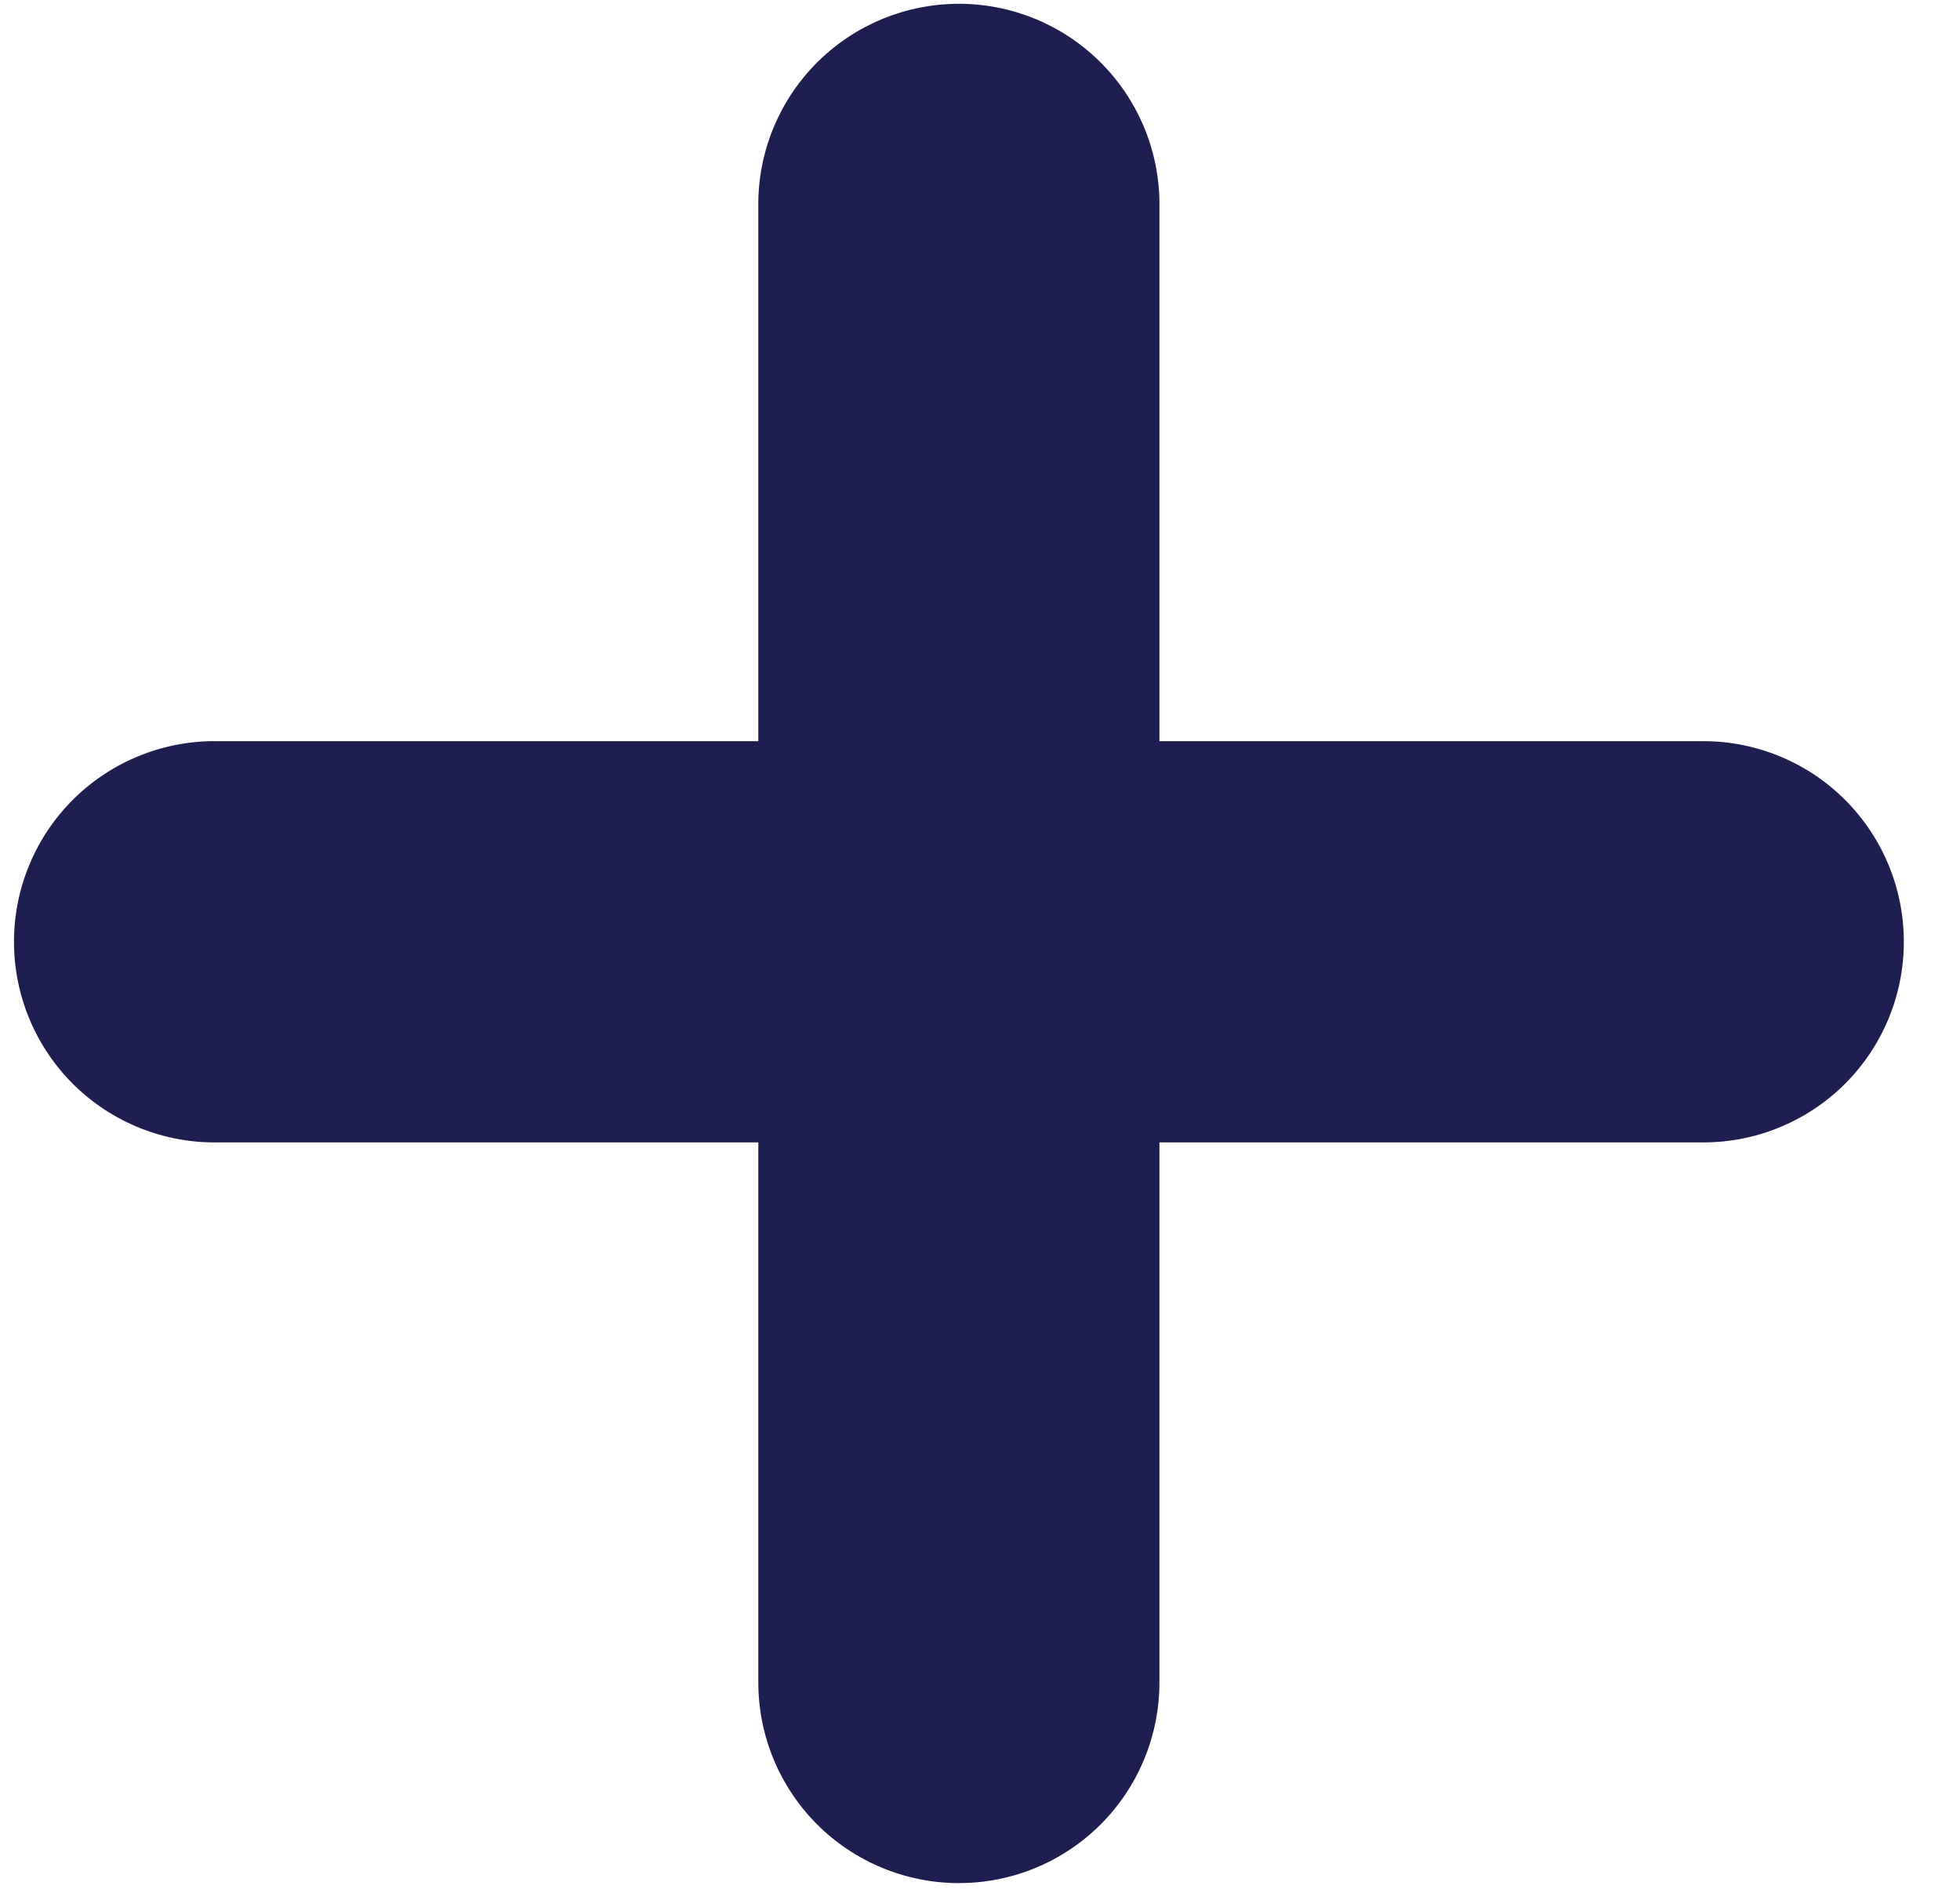 <svg width="29" height="28" viewBox="0 0 29 28" fill="none" xmlns="http://www.w3.org/2000/svg">
<path d="M25.147 16.899H3.229C2.835 16.906 2.443 16.835 2.077 16.689C1.71 16.543 1.377 16.326 1.095 16.05C0.814 15.773 0.59 15.444 0.438 15.08C0.285 14.716 0.207 14.326 0.207 13.932C0.207 13.537 0.285 13.147 0.438 12.783C0.59 12.42 0.814 12.09 1.095 11.814C1.377 11.537 1.71 11.32 2.077 11.174C2.443 11.028 2.835 10.957 3.229 10.964H25.147C25.541 10.957 25.933 11.028 26.299 11.174C26.666 11.32 27 11.537 27.281 11.814C27.562 12.09 27.786 12.42 27.938 12.783C28.091 13.147 28.169 13.537 28.169 13.932C28.169 14.326 28.091 14.716 27.938 15.08C27.786 15.444 27.562 15.773 27.281 16.05C27 16.326 26.666 16.543 26.299 16.689C25.933 16.835 25.541 16.906 25.147 16.899V16.899Z" fill="#1E1E50"/>
<path d="M14.188 27.856C13.401 27.856 12.646 27.543 12.089 26.987C11.533 26.43 11.22 25.675 11.22 24.888V2.969C11.234 2.191 11.553 1.451 12.108 0.906C12.663 0.361 13.41 0.056 14.188 0.056C14.965 0.056 15.712 0.361 16.267 0.906C16.822 1.451 17.141 2.191 17.155 2.969V24.888C17.155 25.278 17.078 25.664 16.929 26.024C16.78 26.384 16.562 26.711 16.286 26.987C16.011 27.262 15.684 27.481 15.324 27.63C14.964 27.779 14.578 27.856 14.188 27.856Z" fill="#1E1E50"/>
</svg>
